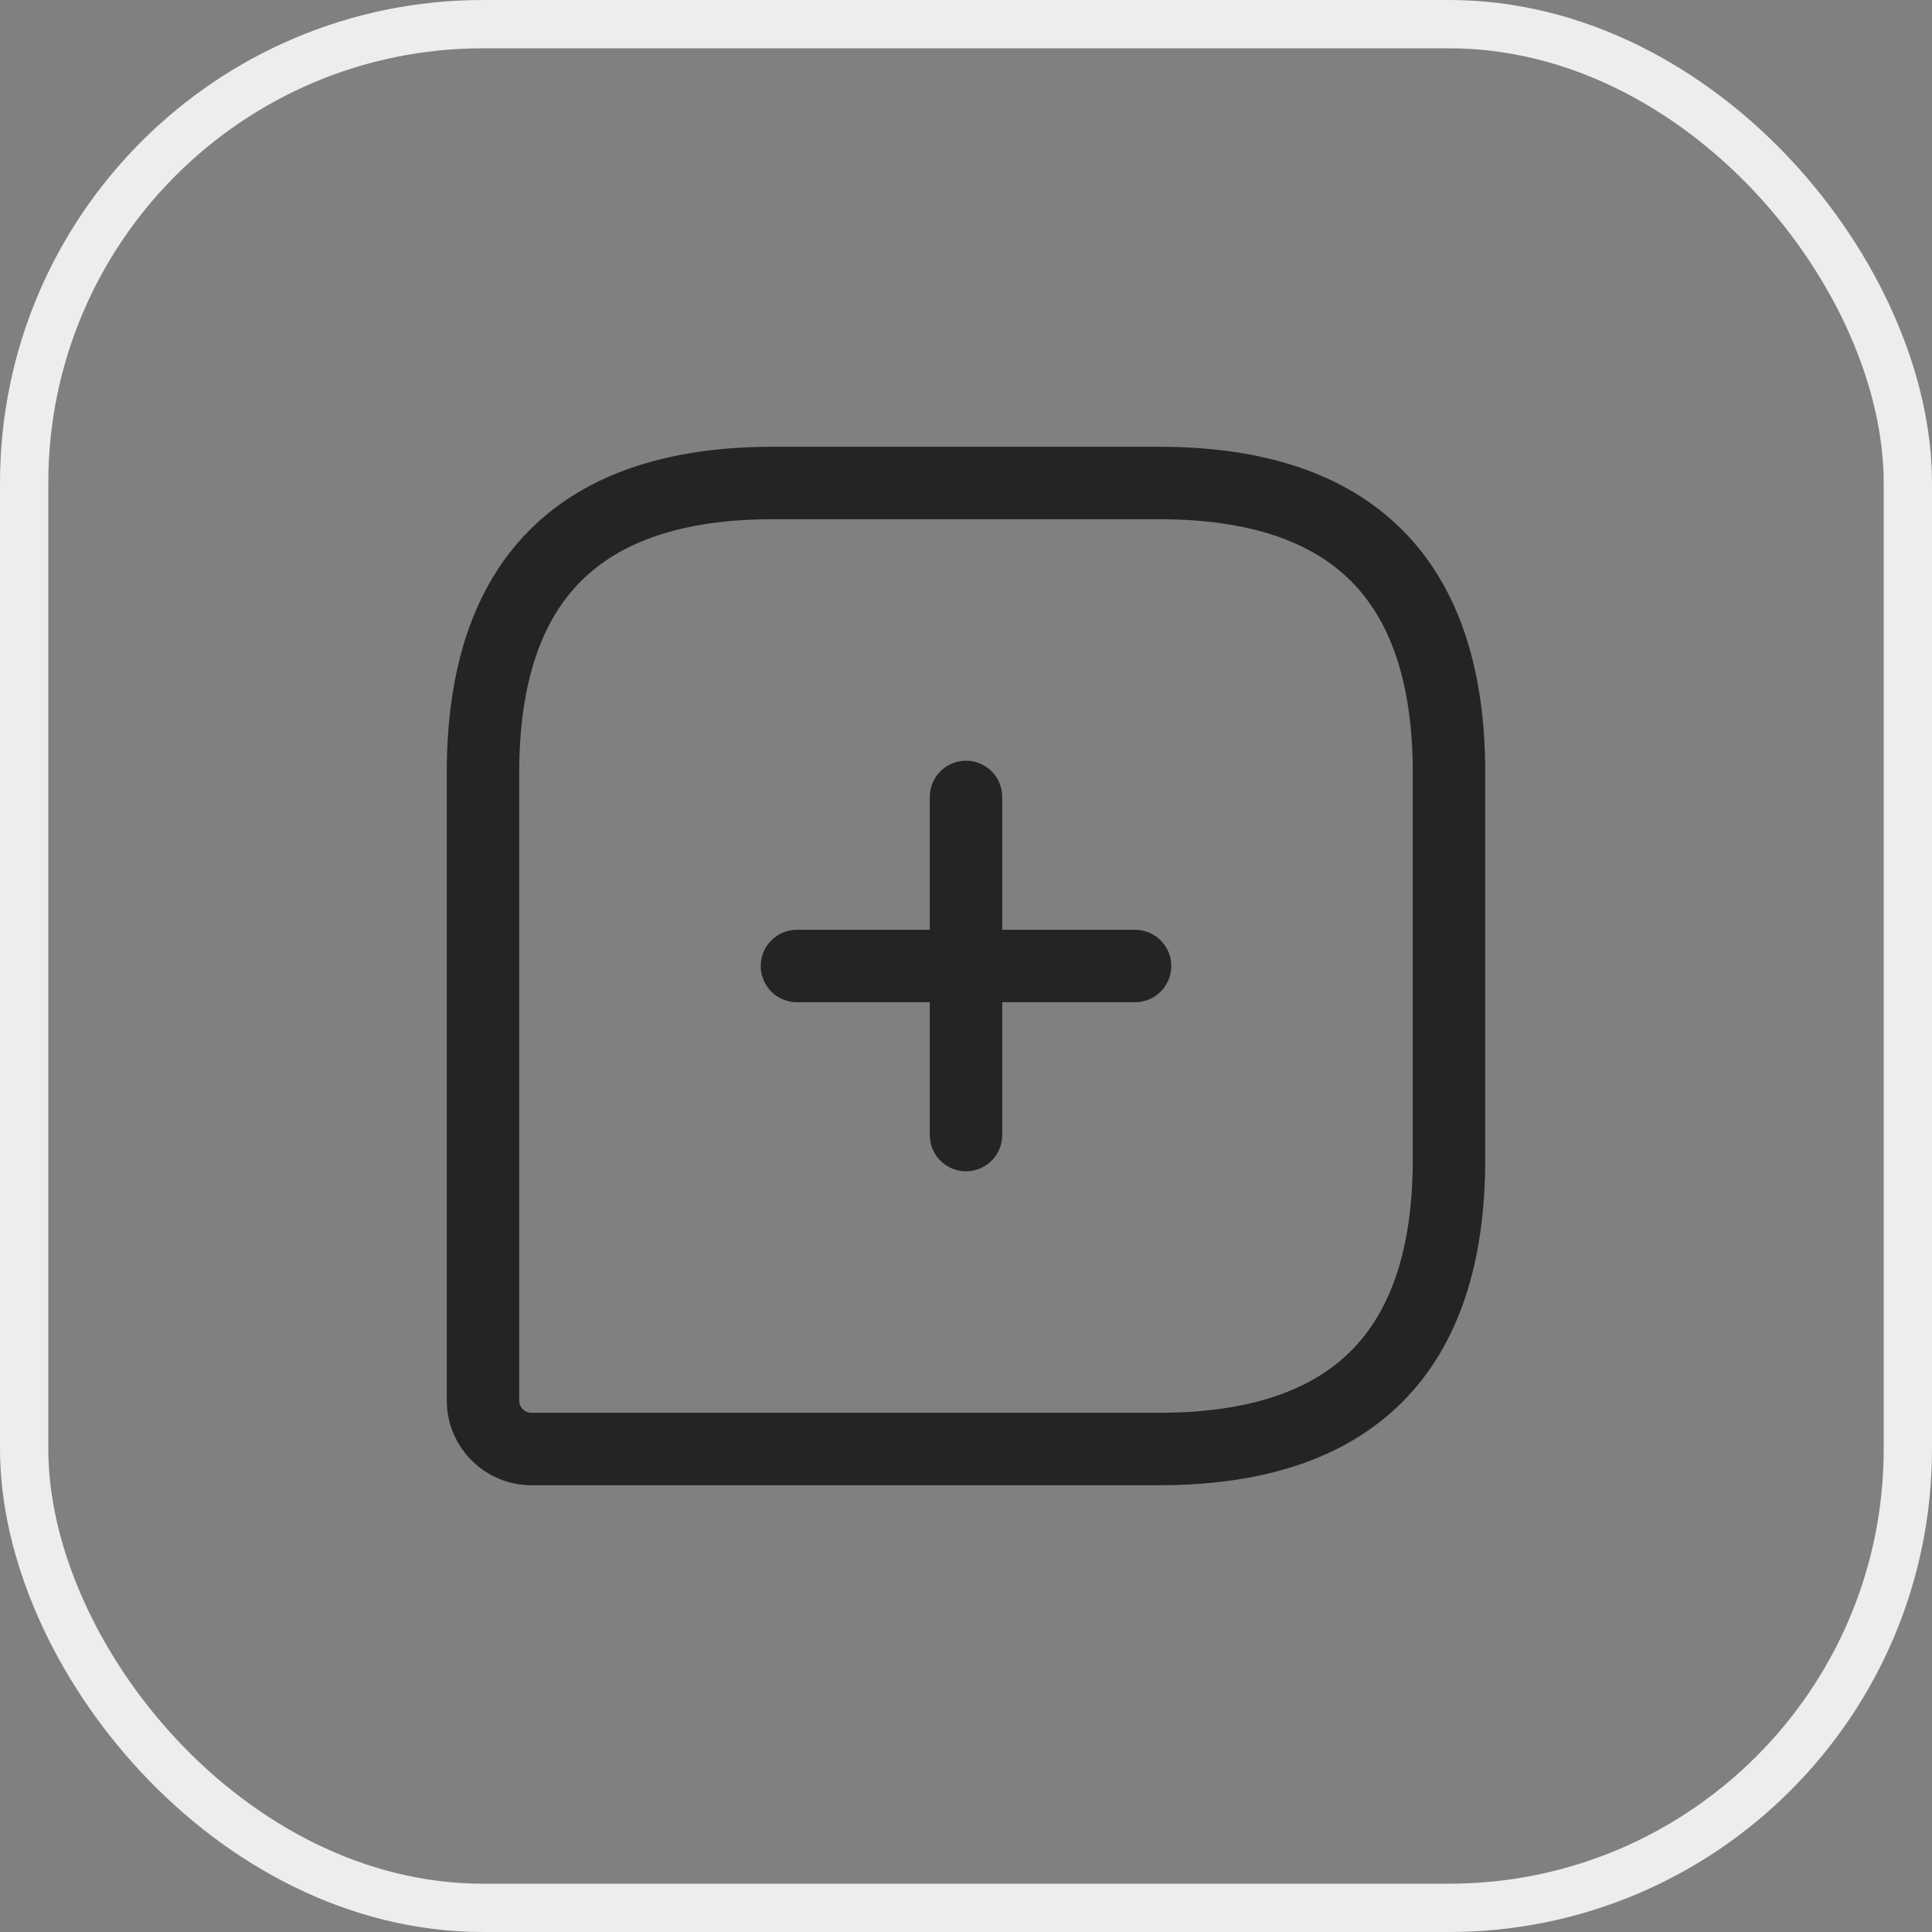 <svg width="40" height="40" viewBox="0 0 40 40" fill="none" xmlns="http://www.w3.org/2000/svg">
<rect x="0" y="0" width="40" height="40" fill="#808080" stroke="none"/>
<rect x="0.5" y="0.5" width="39" height="39" rx="9.5" stroke="#EDEDED"/>
<path d="M24 10H16C12 10 10 12 10 16V29C10 29.55 10.45 30 11 30H24C28 30 30 28 30 24V16C30 12 28 10 24 10Z" stroke="#242424" stroke-width="1.5" stroke-linecap="round" stroke-linejoin="round"/>
<path d="M16.5 20H23.5" stroke="#242424" stroke-width="1.5" stroke-miterlimit="10" stroke-linecap="round" stroke-linejoin="round"/>
<path d="M20 23.5V16.5" stroke="#242424" stroke-width="1.5" stroke-miterlimit="10" stroke-linecap="round" stroke-linejoin="round"/>
</svg>
